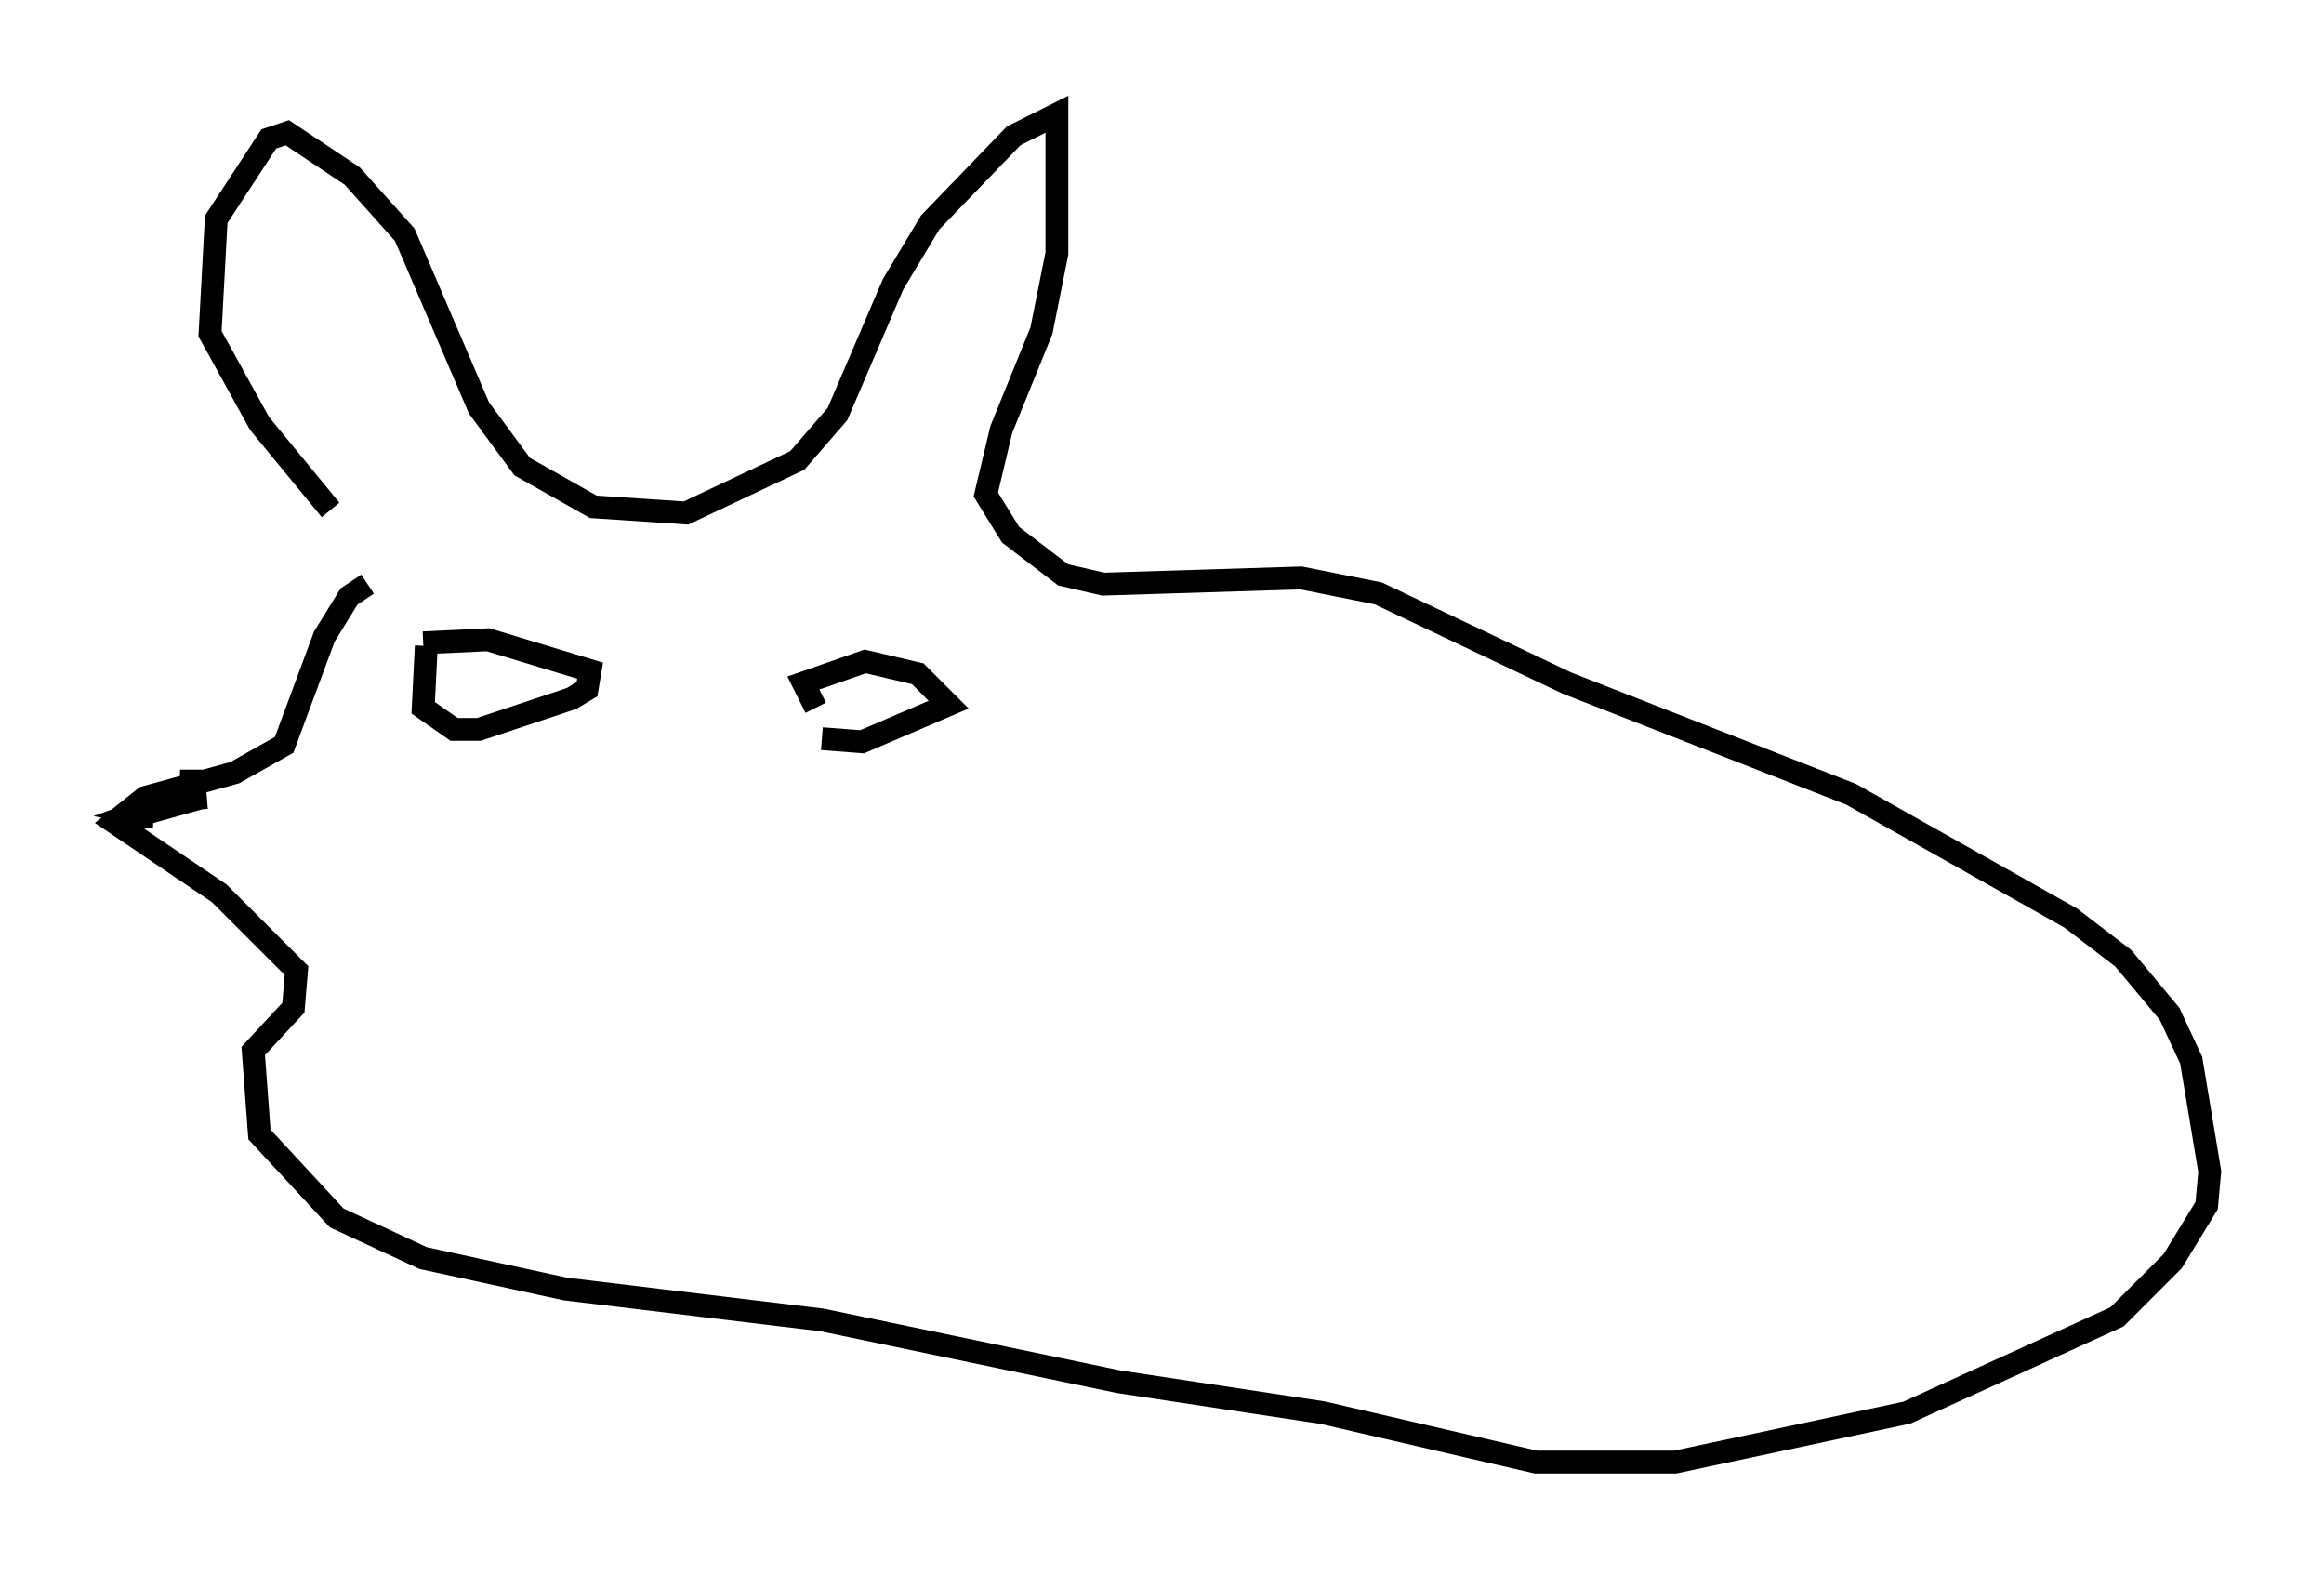 <?xml version="1.0" encoding="utf-8" ?>
<svg baseProfile="full" height="68.998" version="1.1" width="101.745" xmlns="http://www.w3.org/2000/svg" xmlns:ev="http://www.w3.org/2001/xml-events" xmlns:xlink="http://www.w3.org/1999/xlink"><defs /><rect fill="white" height="68.998" width="101.745" x="0" y="0" /><path d="M15.825, 24.756 m-1.353, -2.436 l-3.112, -3.789 -2.165, -3.924 l0.271, -5.007 2.3, -3.518 l0.812, -0.271 2.842, 1.894 l2.3, 2.571 3.248, 7.578 l1.894, 2.571 3.112, 1.759 l4.059, 0.271 4.871, -2.3 l1.759, -2.03 2.436, -5.683 l1.624, -2.706 3.654, -3.789 l1.894, -0.947 0.0, 6.089 l-0.677, 3.383 -1.759, 4.33 l-0.677, 2.842 1.083, 1.759 l2.3, 1.759 1.759, 0.406 l8.66, -0.271 3.383, 0.677 l8.254, 3.924 12.449, 4.871 l9.607, 5.413 2.3, 1.759 l2.03, 2.436 0.947, 2.03 l0.812, 4.871 -0.135, 1.488 l-1.488, 2.436 -2.436, 2.436 l-9.202, 4.195 -10.149, 2.165 l-6.089, 0.0 -9.337, -2.165 l-8.931, -1.353 -12.99, -2.706 l-11.231, -1.353 -6.225, -1.353 l-3.789, -1.759 -3.383, -3.654 l-0.271, -3.654 1.759, -1.894 l0.135, -1.624 -3.383, -3.383 l-4.601, -3.112 1.353, -1.083 l3.924, -1.083 2.165, -1.218 l1.759, -4.736 1.083, -1.759 l0.812, -0.541 m-7.713, 8.119 l0.0, 1.353 -3.383, 0.947 l1.624, -0.271 -0.677, -0.135 l1.488, -0.541 1.624, -0.135 m9.607, -6.631 l-0.135, 2.706 1.353, 0.947 l1.083, 0.0 4.059, -1.353 l0.677, -0.406 0.135, -0.812 l-4.465, -1.353 -2.842, 0.135 m17.456, 4.195 l1.759, 0.135 3.789, -1.624 l-1.353, -1.353 -2.3, -0.541 l-2.706, 0.947 0.541, 1.083 " fill="none" stroke="black" stroke-width="1" /></svg>